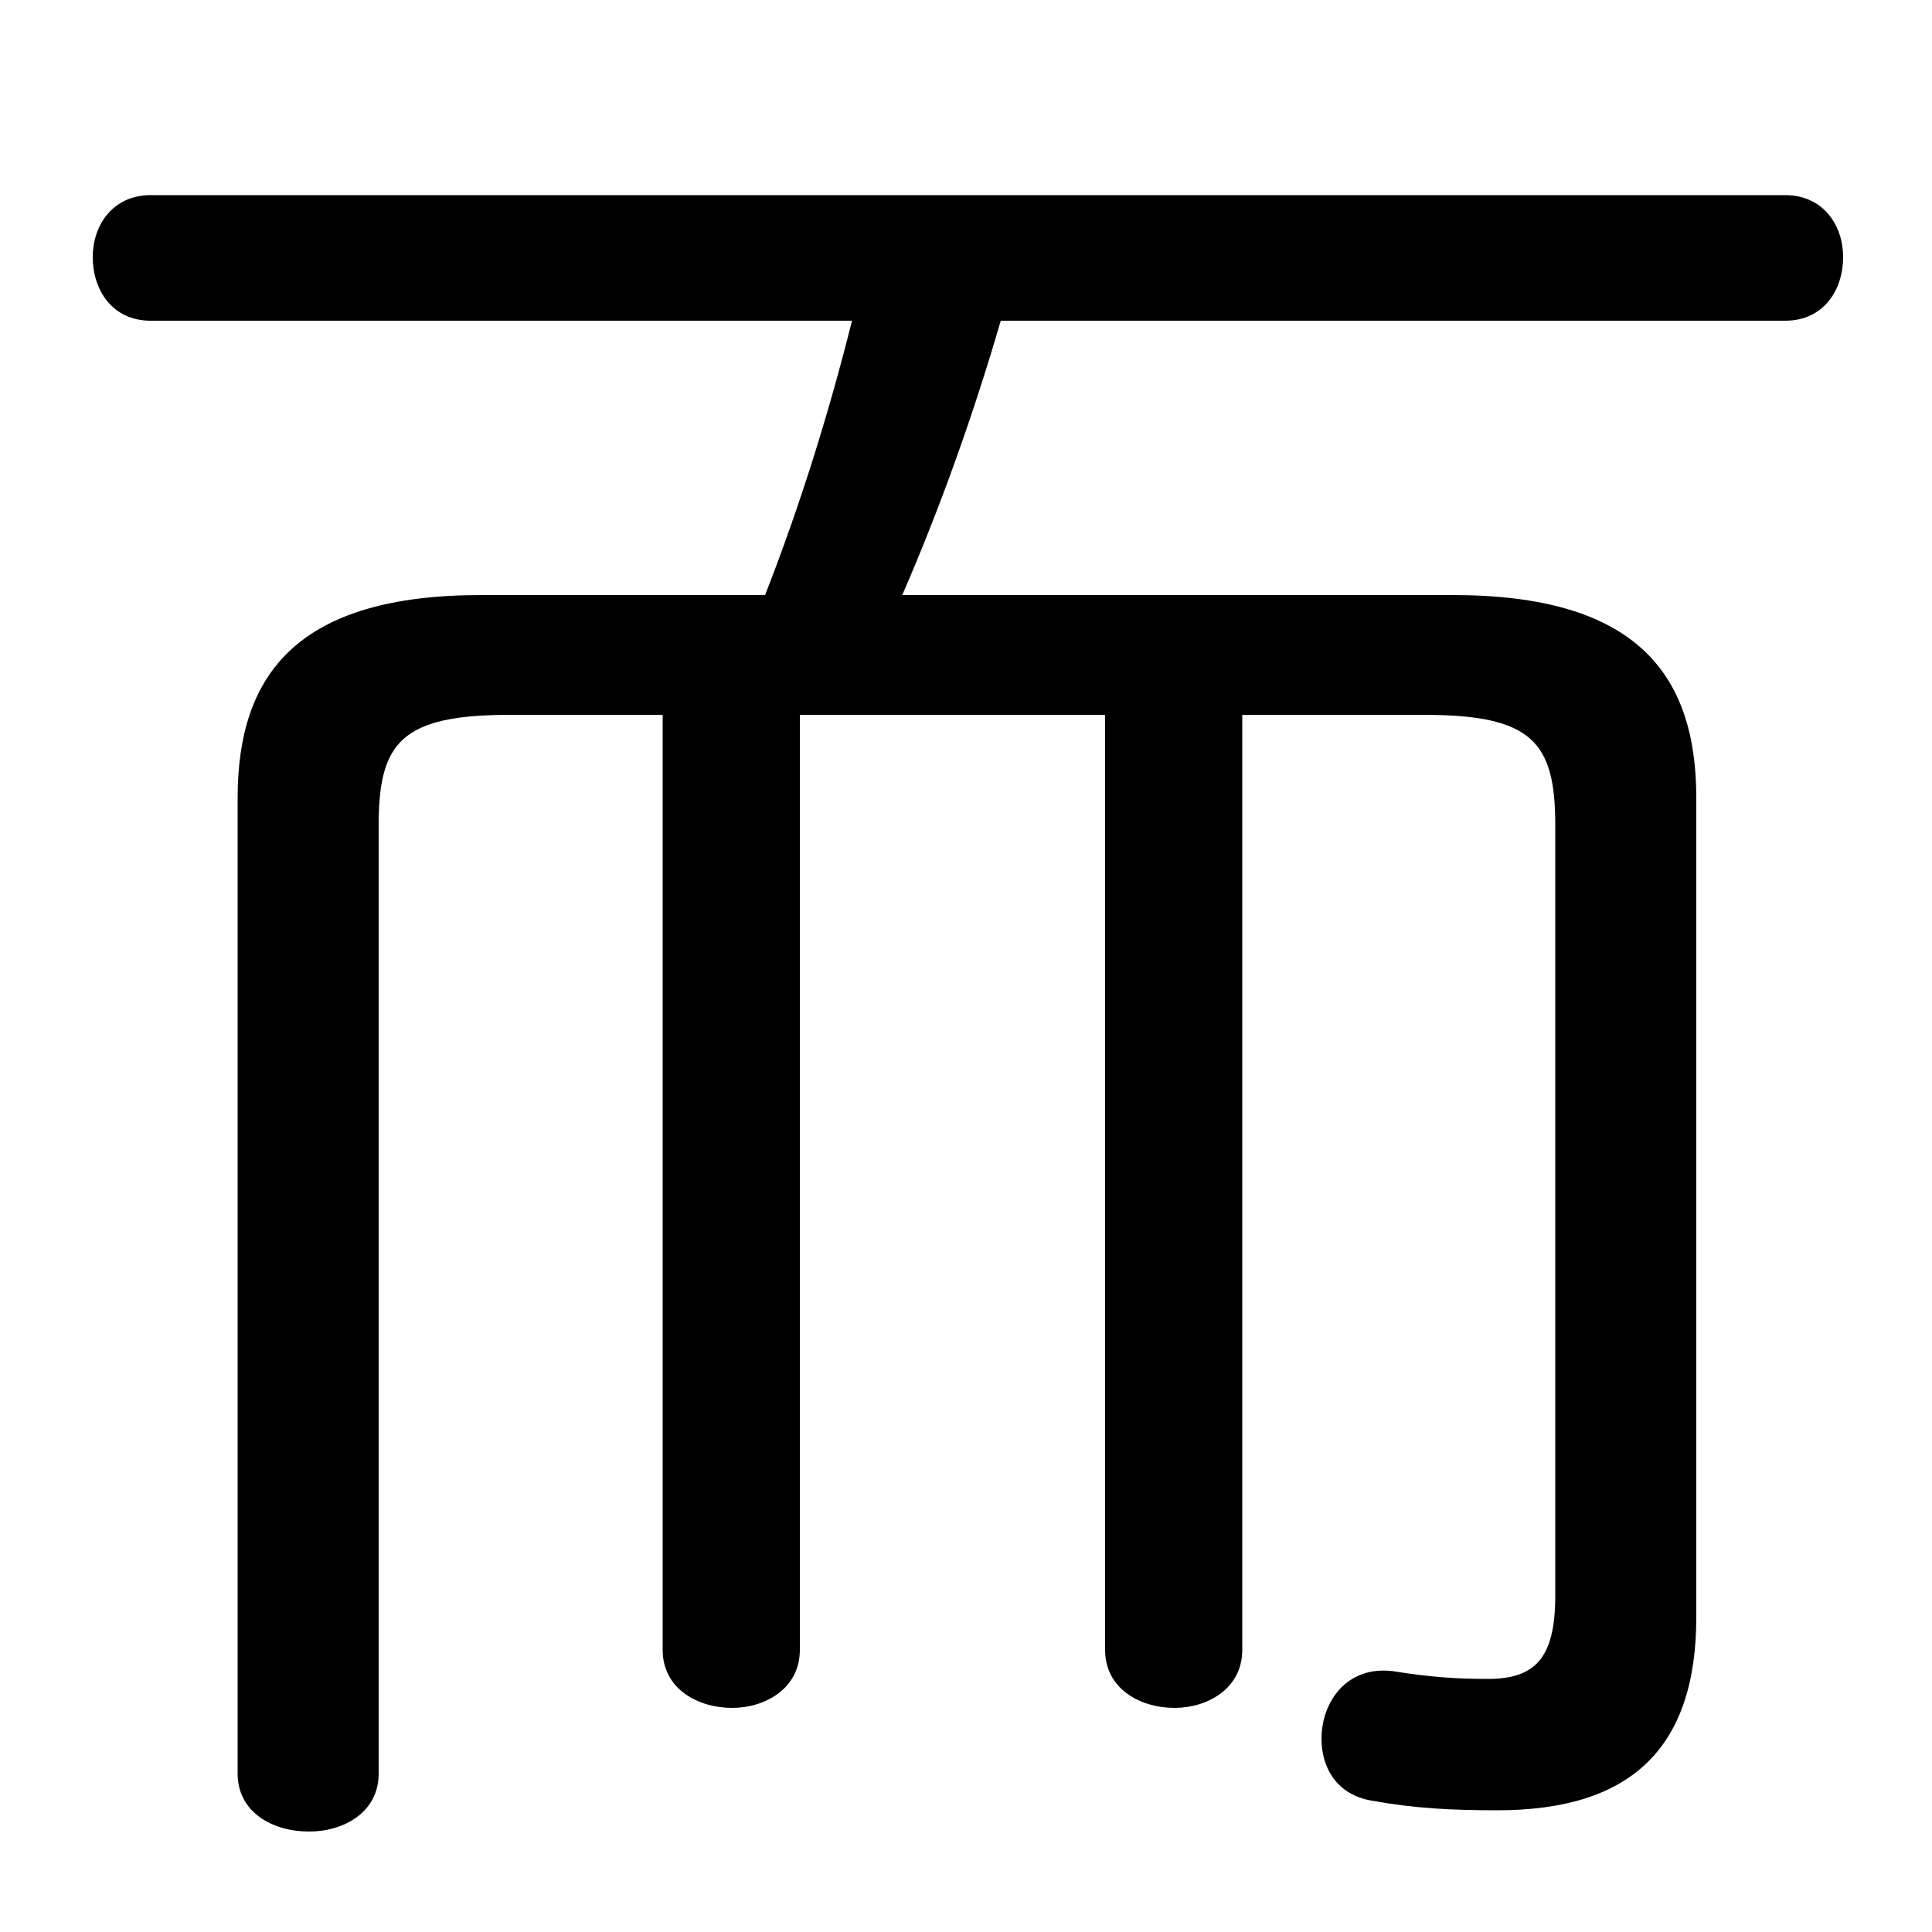 <svg xmlns="http://www.w3.org/2000/svg" viewBox="0 -44.0 50.0 50.0">
    <rect x="0" y="-44.0" width="50.0" height="50.0" fill="#808080" stroke="none"/>
    <g transform="scale(1, -1)">
        <!-- ボディの枠 -->
        <rect x="0" y="-6.0" width="50.0" height="50.0"
            stroke="white" fill="white"/>
        <!-- グリフ座標系の原点 -->
        <circle cx="0" cy="0" r="5" fill="white"/>
        <!-- グリフのアウトライン -->
        <g style="fill:black;stroke:#000000;stroke-width:0;stroke-linecap:round;stroke-linejoin:round;">
        <path d="M 12.45 28.6 C 7.75 28.6 6.15 26.6 6.15 23.35 L 6.15 -1.9 C 6.15 -2.9 7.05 -3.4 8.0 -3.4 C 8.9 -3.4 9.8 -2.9 9.8 -1.9 L 9.8 22.65 C 9.8 24.8 10.4 25.5 13.2 25.5 L 17.15 25.5 L 17.15 1.3 C 17.15 0.3 18.05 -0.2 18.95 -0.2 C 19.8 -0.2 20.7 0.3 20.7 1.3 L 20.7 25.5 L 28.6 25.5 L 28.6 1.3 C 28.6 0.3 29.5 -0.2 30.4 -0.2 C 31.25 -0.2 32.15 0.3 32.15 1.3 L 32.15 25.5 L 36.85 25.5 C 39.65 25.5 40.25 24.8 40.25 22.65 L 40.25 2.7 C 40.25 1.05 39.7 0.55 38.5 0.55 C 37.65 0.55 37.0 0.6 36.05 0.75 C 34.85 0.9 34.2 -0.05 34.2 -1.0 C 34.2 -1.75 34.6 -2.45 35.5 -2.6 C 36.6 -2.8 37.55 -2.85 38.75 -2.85 C 42.15 -2.85 43.9 -1.3 43.9 2.15 L 43.9 23.35 C 43.9 26.6 42.3 28.6 37.6 28.6 L 23.35 28.6 C 24.35 30.9 25.2 33.3 25.9 35.7 L 46.2 35.7 C 47.2 35.7 47.7 36.5 47.7 37.35 C 47.7 38.15 47.2 38.95 46.2 38.95 L 3.9 38.95 C 2.9 38.95 2.4 38.15 2.4 37.35 C 2.4 36.5 2.9 35.7 3.9 35.7 L 22.05 35.7 C 21.45 33.3 20.7 30.9 19.8 28.6 Z"/>
    </g>
    </g>
</svg>
